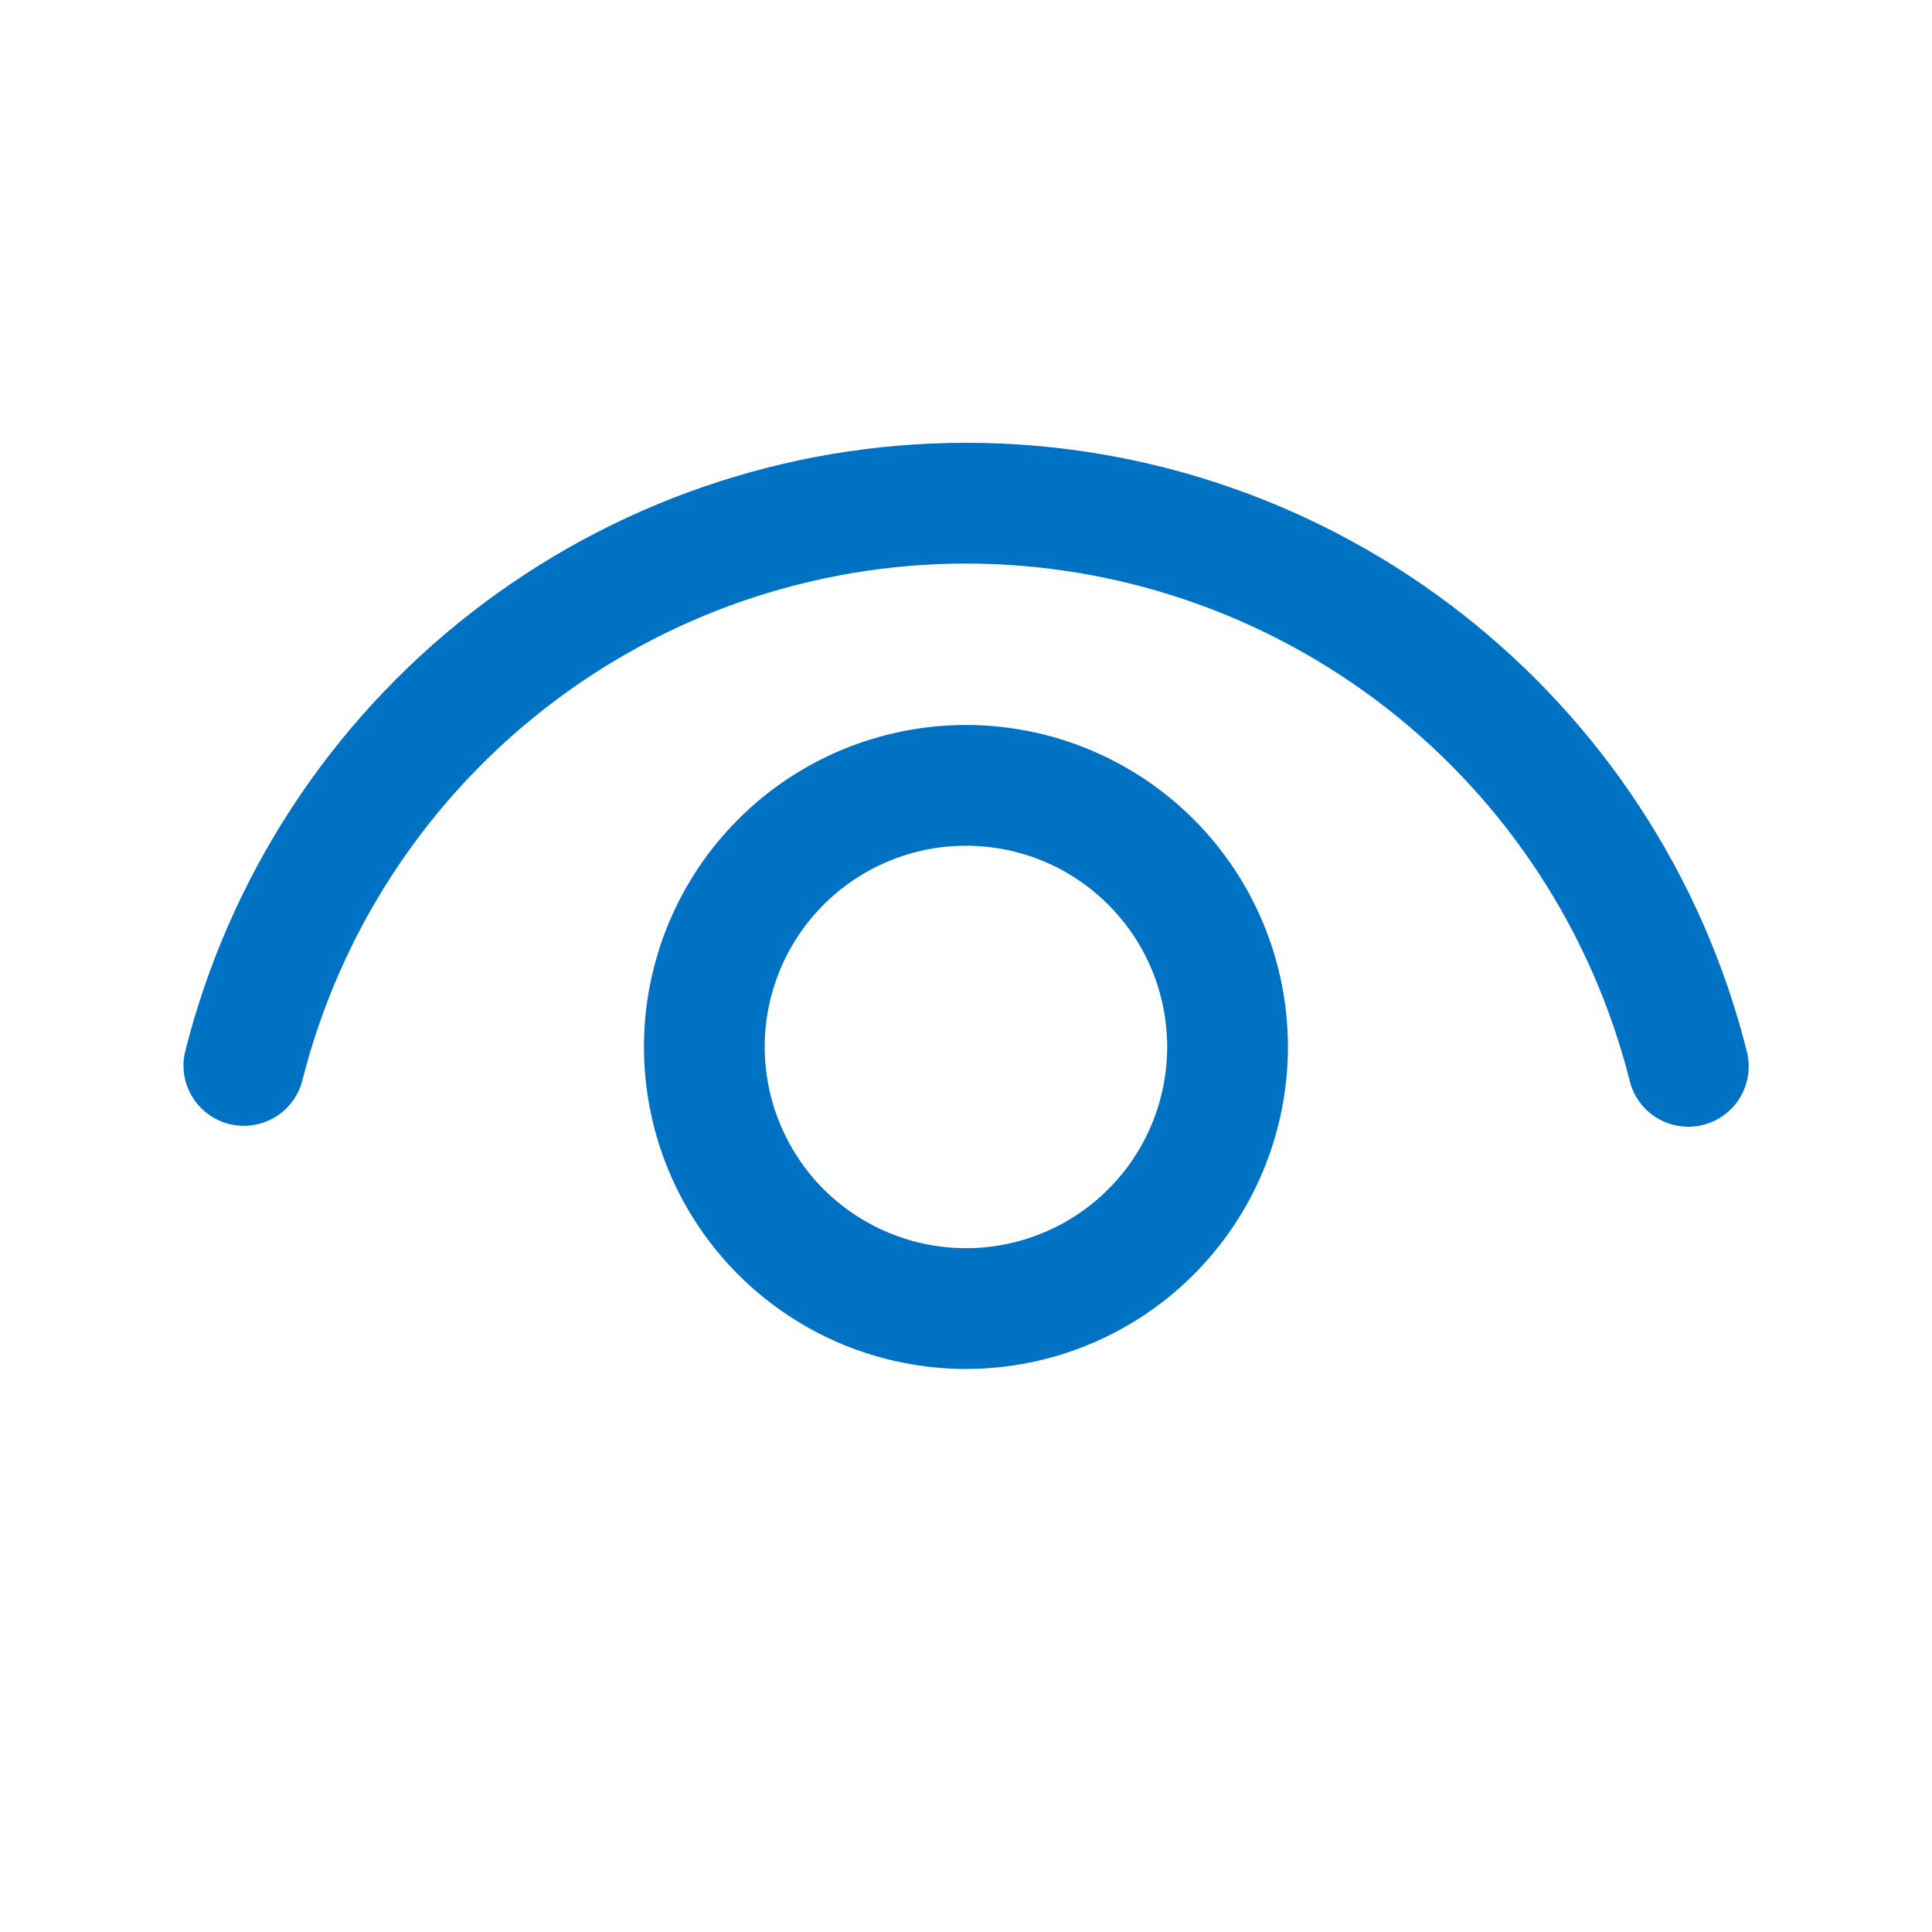 <svg width="16" height="16" viewBox="0 0 16 16" fill="none" xmlns="http://www.w3.org/2000/svg">
<path d="M8 6.004C8.707 6.004 9.385 6.285 9.885 6.785C10.385 7.285 10.666 7.963 10.666 8.67C10.666 9.378 10.385 10.056 9.885 10.556C9.385 11.056 8.707 11.337 8 11.337C7.292 11.337 6.614 11.056 6.114 10.556C5.614 10.056 5.333 9.378 5.333 8.67C5.333 7.963 5.614 7.285 6.114 6.785C6.614 6.285 7.292 6.004 8 6.004ZM8 7.004C7.558 7.004 7.134 7.179 6.821 7.492C6.509 7.804 6.333 8.228 6.333 8.67C6.333 9.112 6.509 9.536 6.821 9.849C7.134 10.161 7.558 10.337 8 10.337C8.442 10.337 8.866 10.161 9.178 9.849C9.491 9.536 9.666 9.112 9.666 8.67C9.666 8.228 9.491 7.804 9.178 7.492C8.866 7.179 8.442 7.004 8 7.004ZM8 3.667C11.075 3.667 13.73 5.767 14.467 8.71C14.499 8.838 14.479 8.974 14.411 9.088C14.343 9.202 14.232 9.284 14.104 9.316C13.975 9.349 13.839 9.328 13.725 9.26C13.611 9.192 13.529 9.082 13.497 8.953C13.189 7.728 12.48 6.641 11.484 5.865C10.488 5.089 9.261 4.667 7.998 4.667C6.735 4.668 5.509 5.09 4.513 5.867C3.517 6.644 2.809 7.731 2.502 8.956C2.467 9.082 2.385 9.189 2.272 9.255C2.159 9.321 2.025 9.34 1.899 9.309C1.772 9.277 1.662 9.197 1.594 9.086C1.525 8.975 1.503 8.841 1.532 8.714C1.893 7.272 2.726 5.992 3.898 5.078C5.07 4.164 6.513 3.667 8 3.667Z" fill="#0072C3"/>
</svg>
